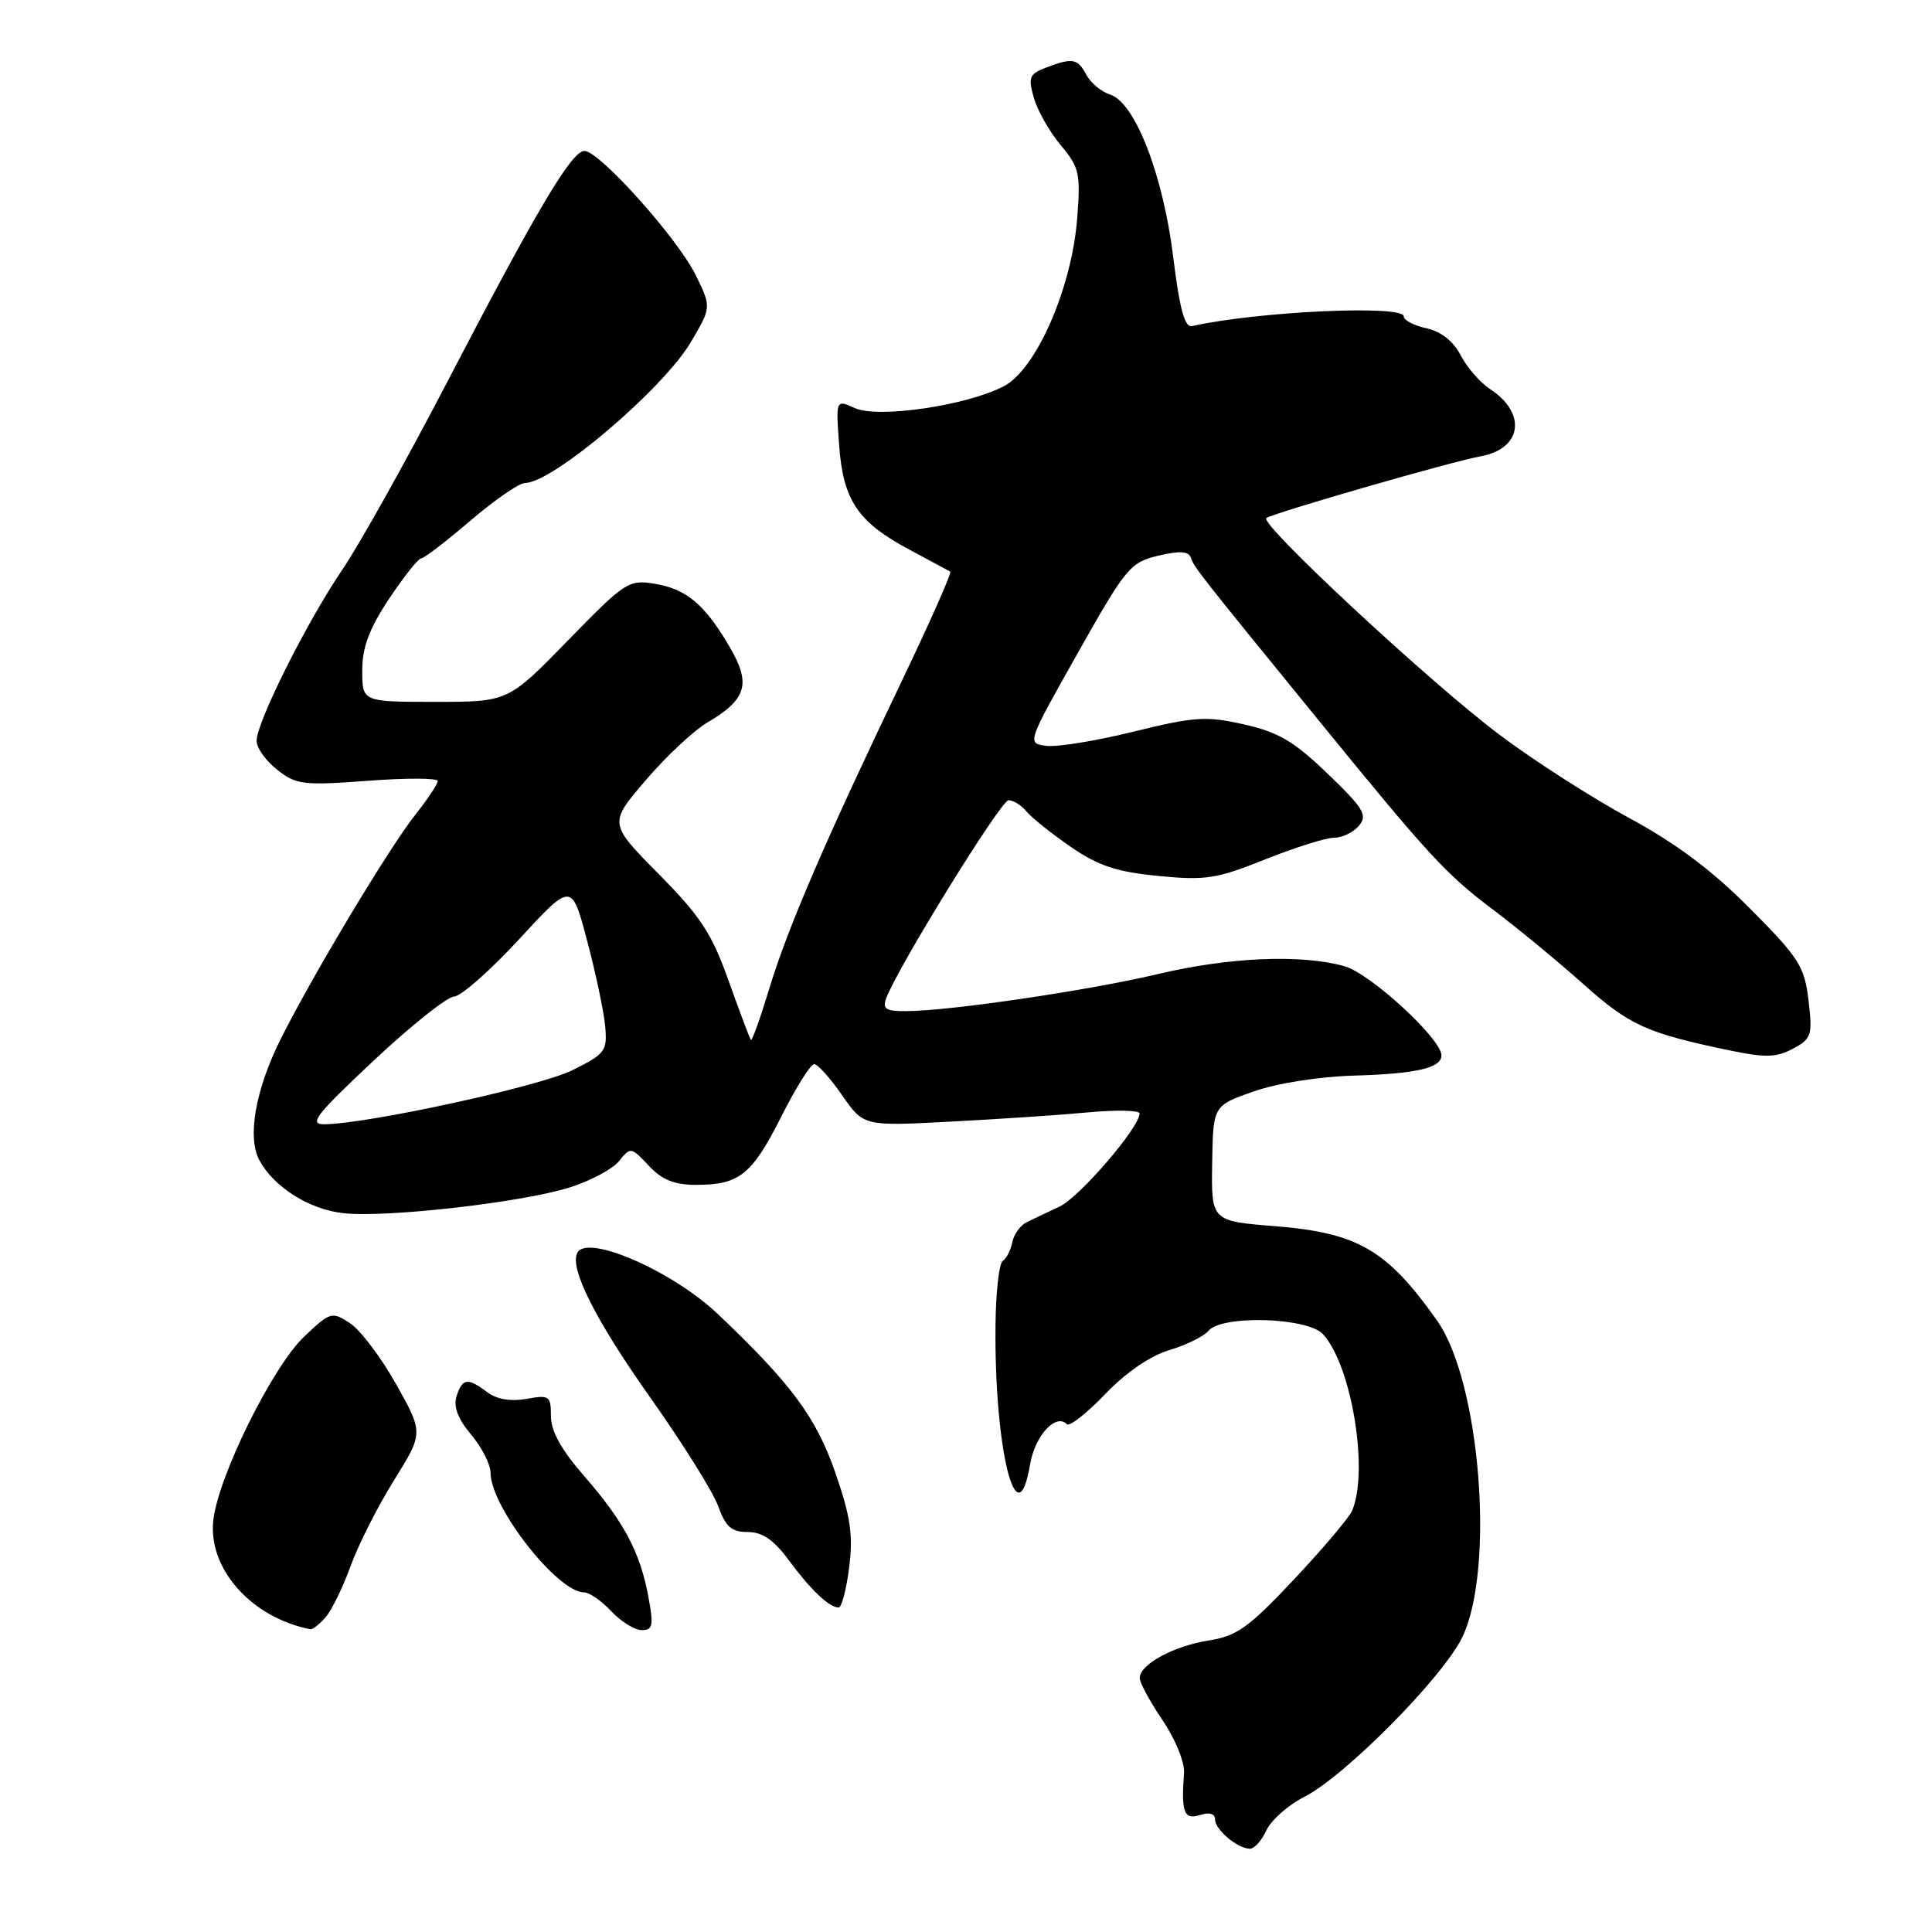 <?xml version="1.0" encoding="UTF-8" standalone="no"?>
<!DOCTYPE svg PUBLIC "-//W3C//DTD SVG 1.1//EN" "http://www.w3.org/Graphics/SVG/1.1/DTD/svg11.dtd" >
<svg xmlns="http://www.w3.org/2000/svg" xmlns:xlink="http://www.w3.org/1999/xlink" version="1.1" viewBox="0 0 256 256">
 <g >
 <path fill="currentColor"
d=" M 167.80 242.54 C 168.42 241.19 170.68 239.18 172.83 238.09 C 178.28 235.31 191.26 222.18 193.78 216.90 C 198.11 207.81 196.14 183.09 190.43 175.00 C 183.81 165.62 179.93 163.36 169.00 162.48 C 160.50 161.80 160.50 161.80 160.62 154.15 C 160.74 146.50 160.74 146.50 166.12 144.62 C 169.27 143.52 174.82 142.65 179.50 142.52 C 187.68 142.28 191.00 141.51 191.00 139.85 C 191.00 137.65 181.56 128.97 178.12 128.02 C 172.39 126.42 162.89 126.83 153.47 129.06 C 144.38 131.22 125.91 133.95 120.14 133.98 C 117.36 134.00 116.90 133.70 117.44 132.25 C 118.97 128.14 132.60 106.08 133.63 106.04 C 134.25 106.02 135.33 106.69 136.02 107.53 C 136.72 108.37 139.36 110.48 141.89 112.22 C 145.54 114.73 147.96 115.53 153.49 116.07 C 159.75 116.68 161.22 116.45 167.65 113.87 C 171.60 112.29 175.72 111.00 176.79 111.00 C 177.87 111.00 179.35 110.28 180.08 109.40 C 181.24 108.01 180.68 107.10 175.92 102.52 C 171.44 98.21 169.39 97.01 164.81 95.98 C 159.78 94.86 158.27 94.96 150.23 96.94 C 145.30 98.16 140.09 99.01 138.66 98.83 C 136.06 98.50 136.06 98.50 142.81 86.53 C 149.20 75.19 149.77 74.51 153.48 73.63 C 156.35 72.96 157.51 73.03 157.80 73.91 C 158.23 75.19 158.77 75.87 174.93 95.70 C 189.40 113.46 191.63 115.87 198.00 120.66 C 201.08 122.98 206.38 127.35 209.78 130.38 C 215.94 135.88 218.17 136.89 229.21 139.19 C 233.92 140.17 235.38 140.13 237.57 138.96 C 240.04 137.64 240.18 137.20 239.64 132.57 C 239.10 128.04 238.40 126.94 231.88 120.38 C 226.85 115.31 222.07 111.74 215.79 108.34 C 210.87 105.68 203.17 100.73 198.68 97.35 C 189.46 90.43 166.72 69.28 167.80 68.64 C 169.09 67.86 192.45 61.13 196.16 60.47 C 201.68 59.48 202.35 54.77 197.44 51.55 C 196.12 50.69 194.37 48.67 193.54 47.07 C 192.58 45.21 190.95 43.93 189.02 43.50 C 187.36 43.14 186.00 42.43 186.00 41.92 C 186.00 40.37 166.72 41.25 157.94 43.21 C 156.98 43.42 156.30 40.92 155.45 34.00 C 154.10 23.11 150.39 13.58 147.10 12.53 C 145.94 12.16 144.53 11.00 143.96 9.93 C 142.79 7.74 142.14 7.62 138.62 8.95 C 136.38 9.81 136.21 10.24 137.00 12.99 C 137.48 14.68 139.09 17.50 140.56 19.25 C 143.02 22.18 143.20 22.97 142.73 28.97 C 142.01 38.19 137.30 48.95 133.01 51.18 C 128.04 53.76 116.34 55.47 113.26 54.07 C 110.75 52.93 110.75 52.93 111.19 58.98 C 111.72 66.30 113.65 69.17 120.50 72.83 C 123.25 74.30 125.68 75.61 125.91 75.74 C 126.14 75.88 123.26 82.36 119.53 90.16 C 109.36 111.38 104.39 122.92 101.96 130.91 C 100.76 134.87 99.65 137.97 99.50 137.80 C 99.36 137.64 98.03 134.12 96.56 130.00 C 94.32 123.70 92.84 121.43 87.28 115.81 C 80.66 109.11 80.66 109.11 85.55 103.40 C 88.23 100.25 91.92 96.80 93.74 95.73 C 98.96 92.65 99.55 90.61 96.67 85.70 C 93.37 80.06 90.94 78.03 86.69 77.34 C 83.30 76.79 82.78 77.13 75.24 84.88 C 67.33 93.00 67.33 93.00 57.67 93.00 C 48.00 93.00 48.00 93.00 48.00 88.85 C 48.00 85.77 48.91 83.33 51.55 79.35 C 53.51 76.41 55.42 74.00 55.80 73.99 C 56.19 73.99 59.12 71.74 62.33 68.99 C 65.54 66.25 68.79 64.00 69.56 64.00 C 73.24 64.00 87.93 51.50 91.58 45.27 C 94.26 40.71 94.26 40.71 92.21 36.50 C 89.85 31.65 79.43 20.00 77.44 20.00 C 75.74 20.00 71.20 27.66 59.06 51.00 C 53.76 61.17 47.60 72.20 45.35 75.50 C 40.66 82.40 34.00 95.70 34.00 98.17 C 34.00 99.10 35.23 100.82 36.73 102.00 C 39.25 103.98 40.18 104.10 48.73 103.46 C 53.83 103.07 58.00 103.09 58.00 103.49 C 58.00 103.89 56.66 105.90 55.03 107.96 C 51.55 112.35 41.38 129.30 37.20 137.67 C 33.85 144.36 32.73 150.71 34.37 153.74 C 36.29 157.30 40.95 160.24 45.47 160.75 C 51.11 161.39 69.14 159.34 75.50 157.34 C 78.25 156.47 81.19 154.90 82.04 153.84 C 83.54 151.96 83.63 151.97 85.96 154.46 C 87.72 156.34 89.36 157.00 92.24 157.00 C 97.97 157.00 99.64 155.66 103.52 147.96 C 105.45 144.13 107.41 141.00 107.88 141.00 C 108.34 141.00 110.01 142.85 111.58 145.12 C 114.43 149.23 114.43 149.23 125.97 148.62 C 132.31 148.29 140.54 147.74 144.25 147.39 C 147.96 147.05 151.00 147.12 151.00 147.54 C 151.00 149.38 143.06 158.62 140.41 159.87 C 138.81 160.62 136.82 161.57 136.00 161.97 C 135.18 162.38 134.34 163.57 134.13 164.61 C 133.93 165.65 133.37 166.75 132.88 167.06 C 132.39 167.37 131.95 171.20 131.91 175.56 C 131.73 192.01 134.77 204.25 136.49 194.04 C 137.14 190.23 139.89 187.22 141.37 188.71 C 141.73 189.06 144.00 187.27 146.43 184.74 C 149.18 181.87 152.39 179.66 154.93 178.90 C 157.18 178.23 159.52 177.07 160.13 176.34 C 161.90 174.21 173.28 174.55 175.32 176.80 C 179.10 180.97 181.38 194.81 179.18 200.14 C 178.81 201.05 175.35 205.14 171.50 209.24 C 165.48 215.65 163.90 216.78 160.18 217.37 C 155.48 218.11 150.99 220.56 151.02 222.37 C 151.03 222.99 152.39 225.50 154.05 227.95 C 155.76 230.47 156.99 233.52 156.89 234.95 C 156.50 240.16 156.89 241.17 159.00 240.50 C 160.25 240.10 161.00 240.32 161.00 241.07 C 161.00 242.43 163.93 244.92 165.59 244.97 C 166.19 244.99 167.18 243.89 167.80 242.54 Z  M 43.18 214.25 C 43.99 213.29 45.47 210.25 46.46 207.50 C 47.45 204.75 50.02 199.66 52.18 196.19 C 56.11 189.88 56.11 189.88 52.50 183.43 C 50.51 179.88 47.76 176.24 46.39 175.34 C 43.98 173.76 43.79 173.81 40.31 177.10 C 36.10 181.10 28.90 195.65 28.26 201.46 C 27.56 207.87 33.29 214.32 41.10 215.88 C 41.42 215.95 42.36 215.21 43.18 214.25 Z  M 85.90 211.51 C 84.80 205.62 82.64 201.58 77.35 195.52 C 74.38 192.11 73.00 189.62 73.00 187.66 C 73.00 184.96 72.80 184.81 69.75 185.36 C 67.65 185.73 65.81 185.41 64.56 184.47 C 61.98 182.52 61.26 182.61 60.49 185.02 C 60.06 186.39 60.68 188.02 62.43 190.10 C 63.84 191.78 65.00 194.05 65.00 195.15 C 65.00 199.66 73.87 211.00 77.40 211.00 C 78.09 211.00 79.71 212.12 81.00 213.50 C 82.29 214.88 84.11 216.00 85.05 216.00 C 86.51 216.00 86.63 215.40 85.90 211.51 Z  M 112.52 207.67 C 113.06 203.38 112.70 200.94 110.68 195.12 C 108.12 187.77 104.84 183.35 95.12 174.12 C 89.20 168.49 78.01 163.56 76.54 165.93 C 75.34 167.87 78.84 174.85 86.26 185.32 C 90.47 191.27 94.48 197.68 95.16 199.57 C 96.15 202.32 96.94 203.00 99.08 203.00 C 101.02 203.00 102.53 204.04 104.53 206.75 C 107.43 210.68 109.88 213.00 111.12 213.00 C 111.52 213.00 112.16 210.60 112.52 207.67 Z  M 49.50 140.55 C 54.45 135.90 59.25 132.08 60.17 132.05 C 61.08 132.02 64.96 128.60 68.79 124.45 C 75.75 116.89 75.75 116.89 77.81 124.70 C 78.95 128.99 80.02 134.07 80.19 136.00 C 80.48 139.28 80.20 139.65 75.82 141.82 C 71.50 143.96 48.82 148.90 43.00 148.97 C 40.86 148.99 41.79 147.79 49.50 140.55 Z "/>
</g>
</svg>